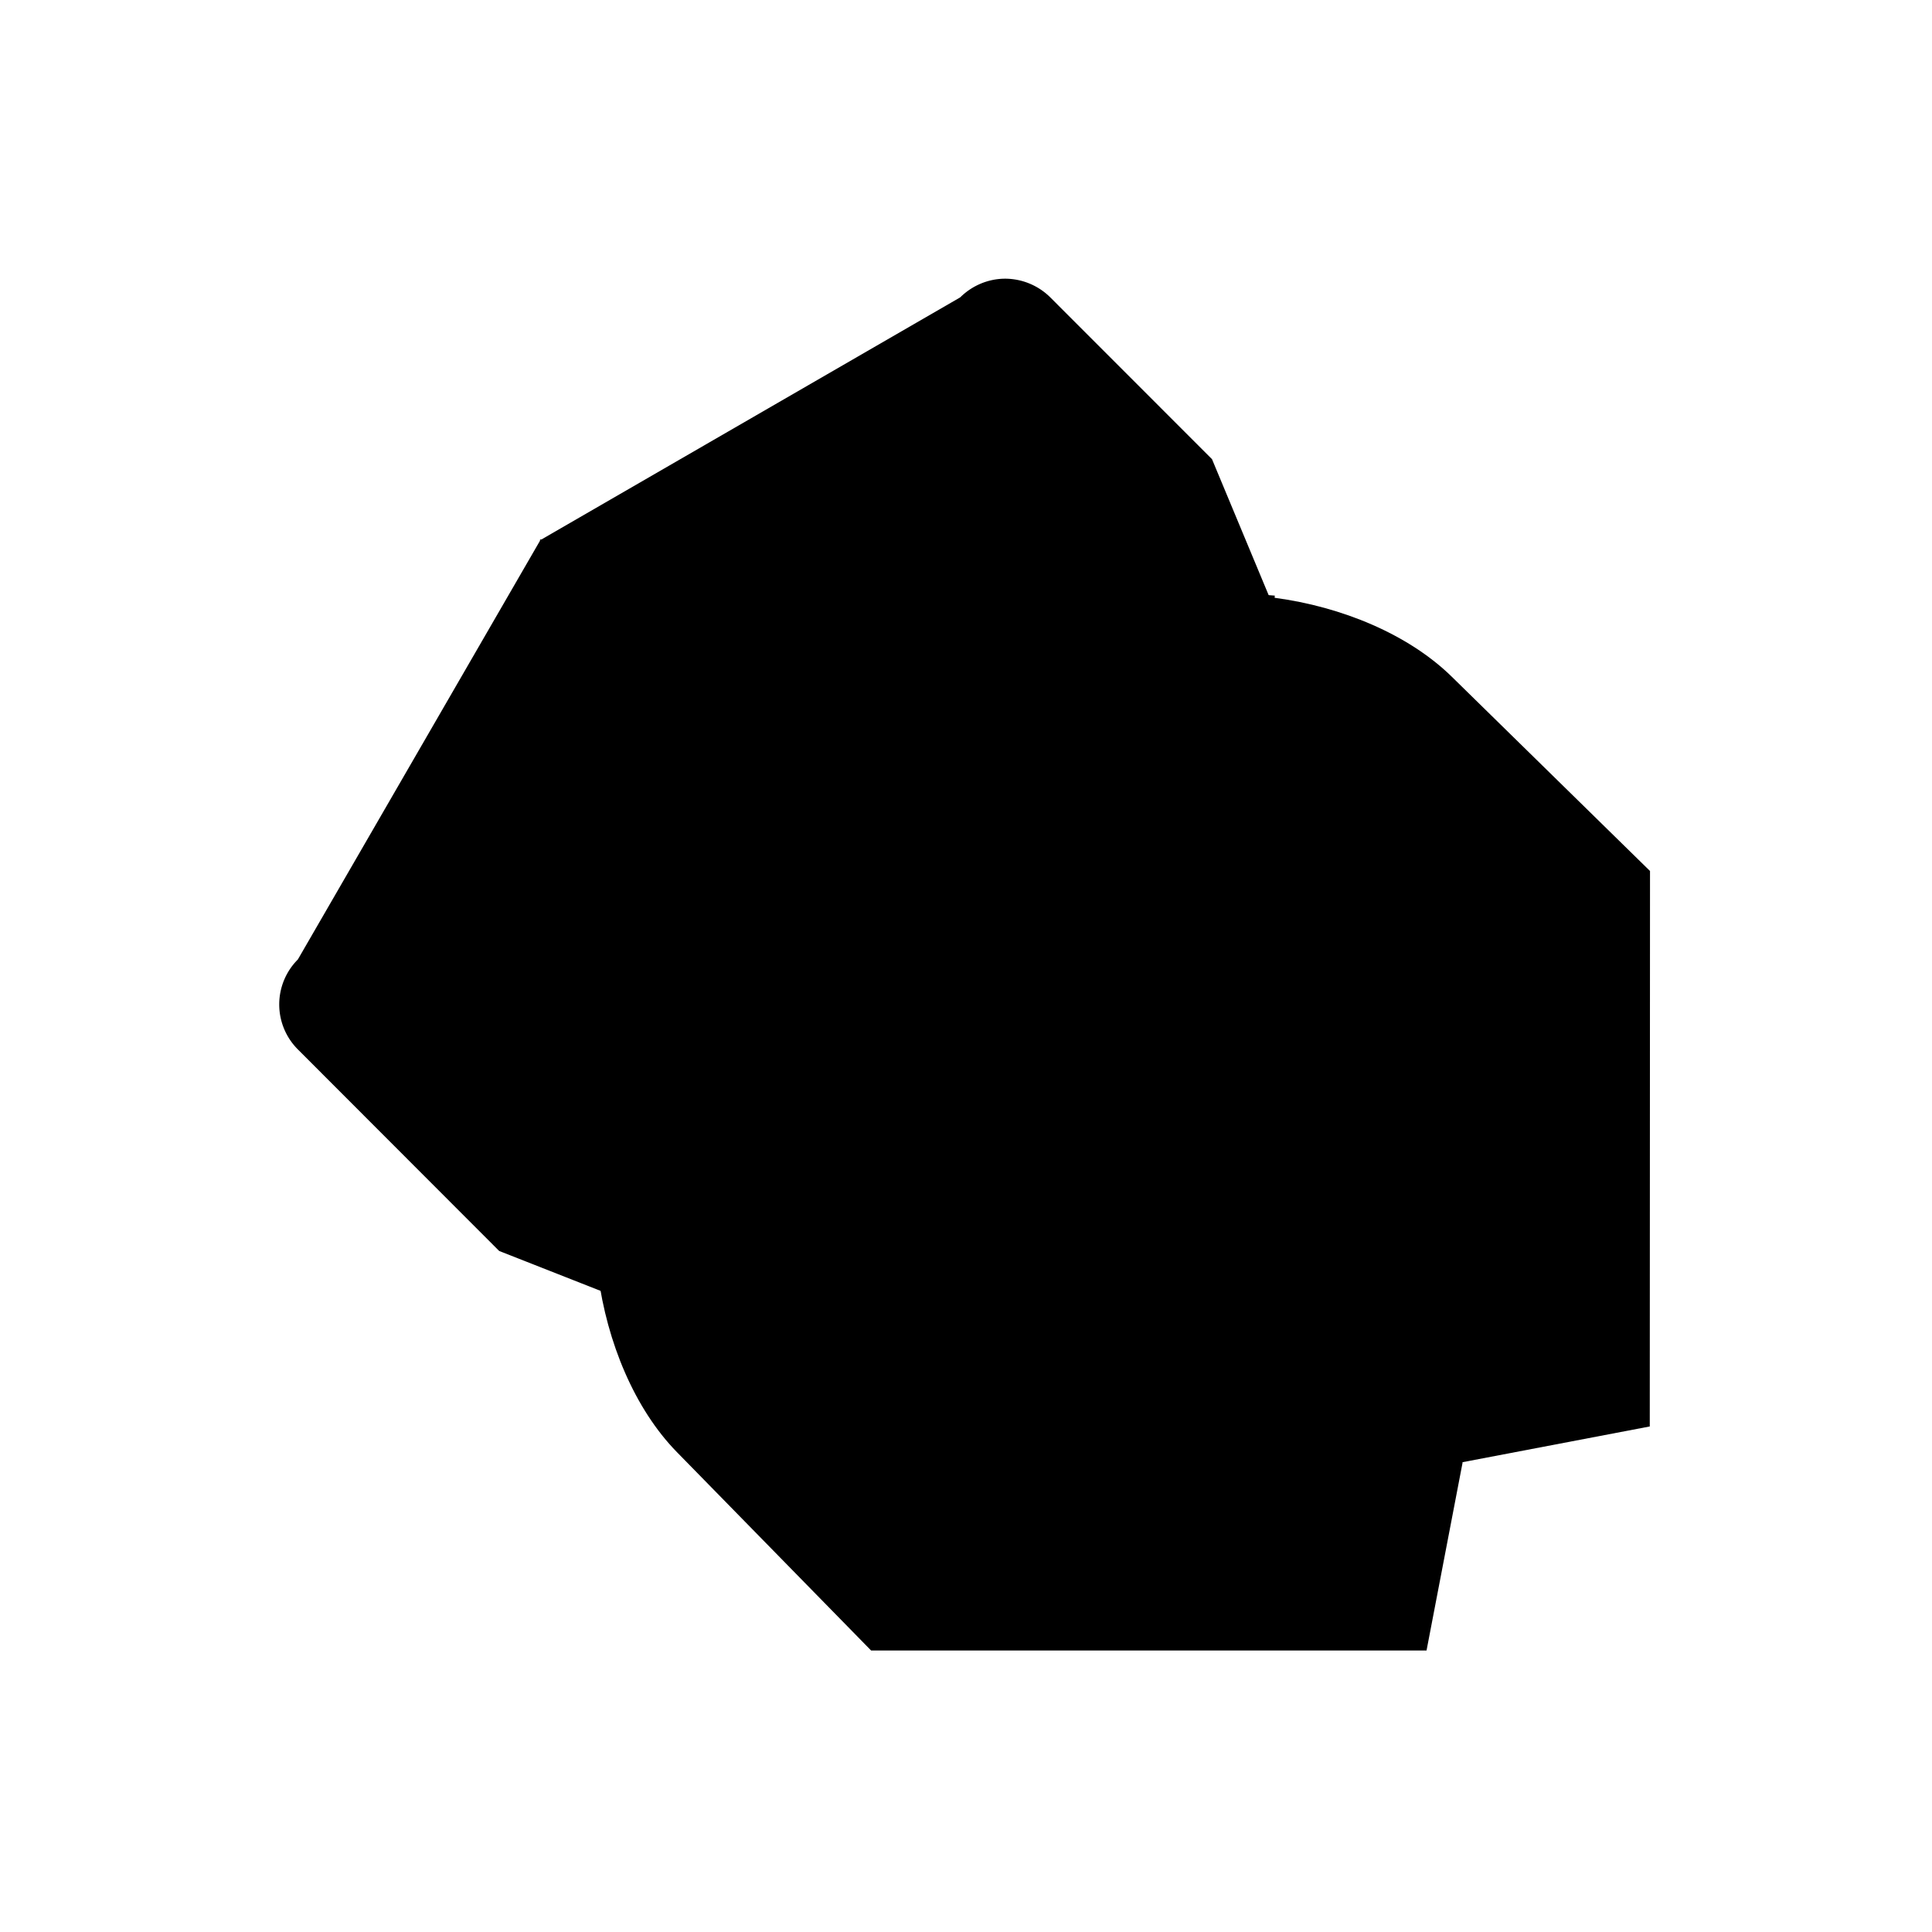 <svg xmlns="http://www.w3.org/2000/svg" width="24" height="24" fill="none" viewBox="0 0 24 24"><path fill="color(display-p3 .18 .8 .443)" d="M12.487 3.462c-.2 0-.402.078-.557.23l-.007.005-5.217 3.016 5.203 5.203v.004l6.254 6.254 1.193-2.148-4.3-10.322-2.006-2.007a.8.8 0 0 0-.563-.235"/><path fill="color(display-p3 .28 .46 .82)" d="m6.718 6.7-3.014 5.212-.005.008a.79.79 0 0 0 .005 1.12l2.497 2.5 9.77 3.844 2.208-1.227-.059-.06-.015.002-6.125-6.135h-.008z"/><path fill="color(display-p3 .28 .46 .82)" d="m6.705 6.703 5.323 5.328h.007l6.127 6.134 2.332-.445.003-6.9-2.462-2.413c-.54-.529-1.368-.87-2.201-.981l.002-.027z"/><path fill="color(display-p3 .18 .8 .443)" d="m6.712 6.71 5.326 5.325v.008l6.13 6.13-.447 2.33h-6.9L8.41 18.04c-.529-.54-.869-1.368-.98-2.201l-.027.002-.691-9.132"/></svg>